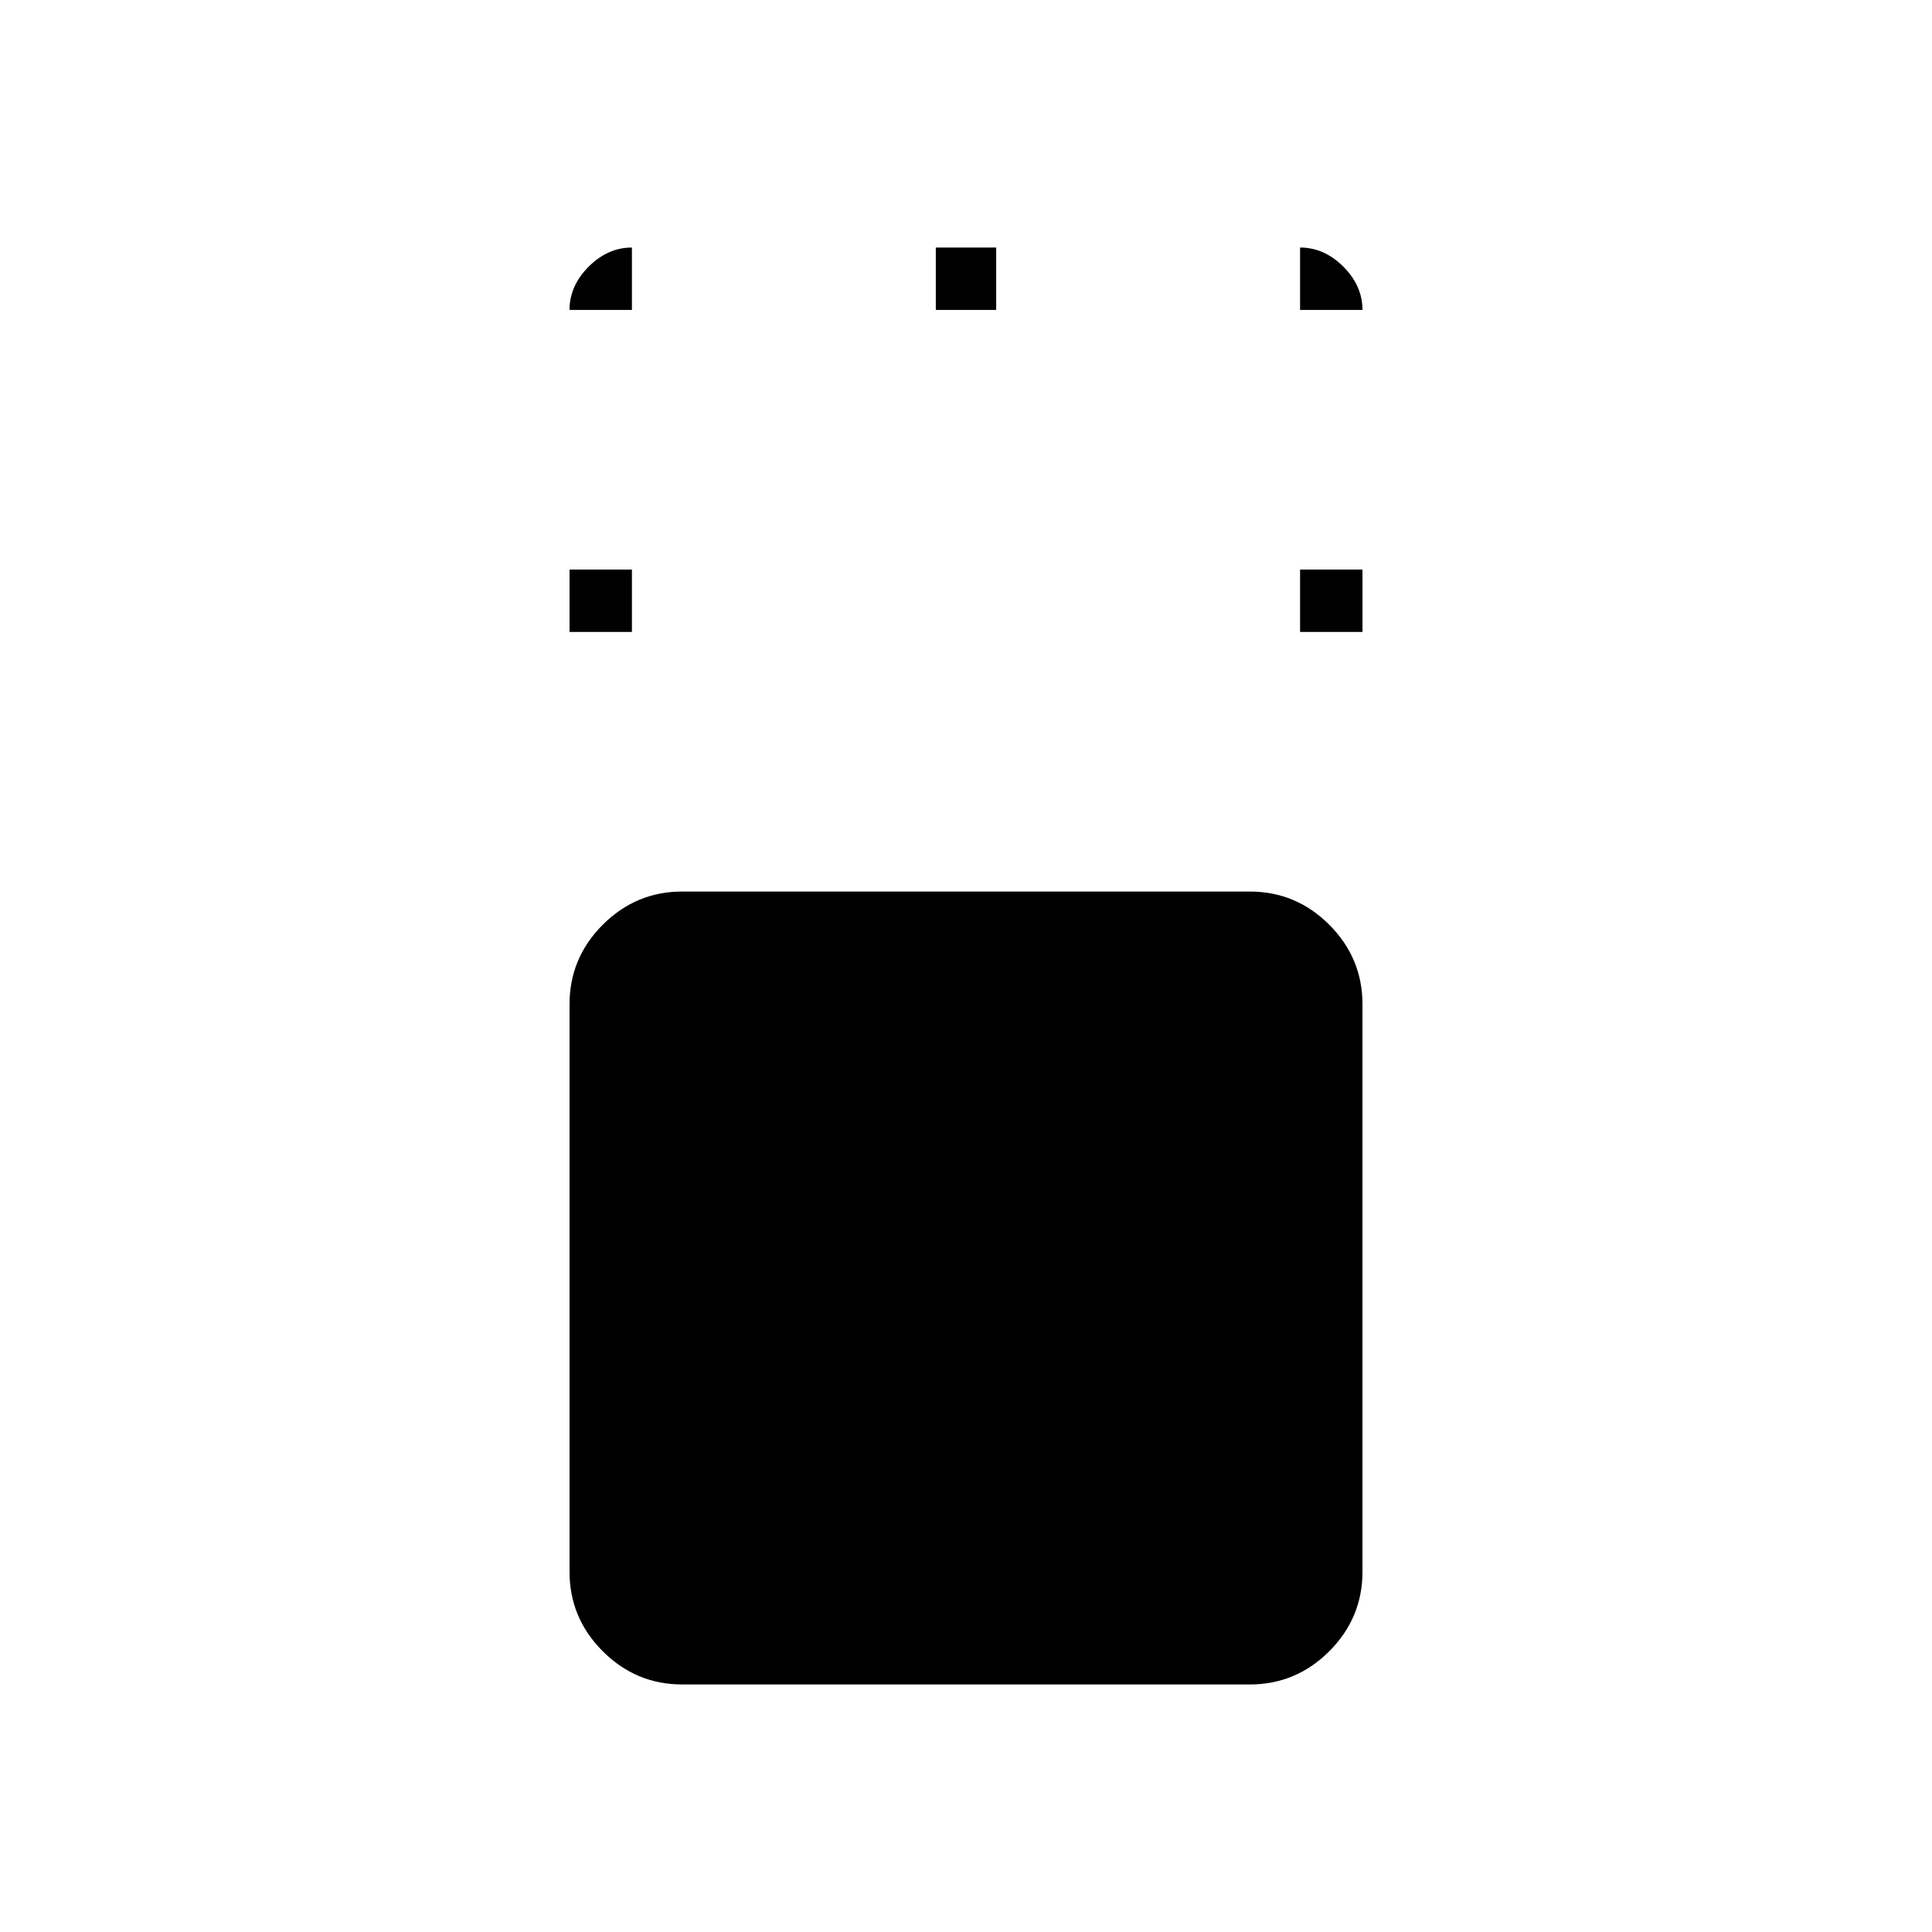 <svg xmlns="http://www.w3.org/2000/svg" width="48" height="48" viewBox="0 0 48 48"><path d="M16.95 41.85q-1.15 0-1.975-.825-.825-.825-.825-1.975v-14.1q0-1.15.825-1.975.825-.825 1.975-.825h14.1q1.15 0 1.975.825.825.825.825 1.975v14.1q0 1.15-.825 1.975-.825.825-1.975.825Zm-2.8-26.15v-1.55h1.55v1.55Zm18.15 0v-1.55h1.55v1.55Zm-9.05-8V6.15h1.5V7.7Zm-9.1 0q0-.6.475-1.075T15.7 6.15V7.7Zm18.15 0V6.15q.6 0 1.075.475T33.85 7.7Z"/></svg>